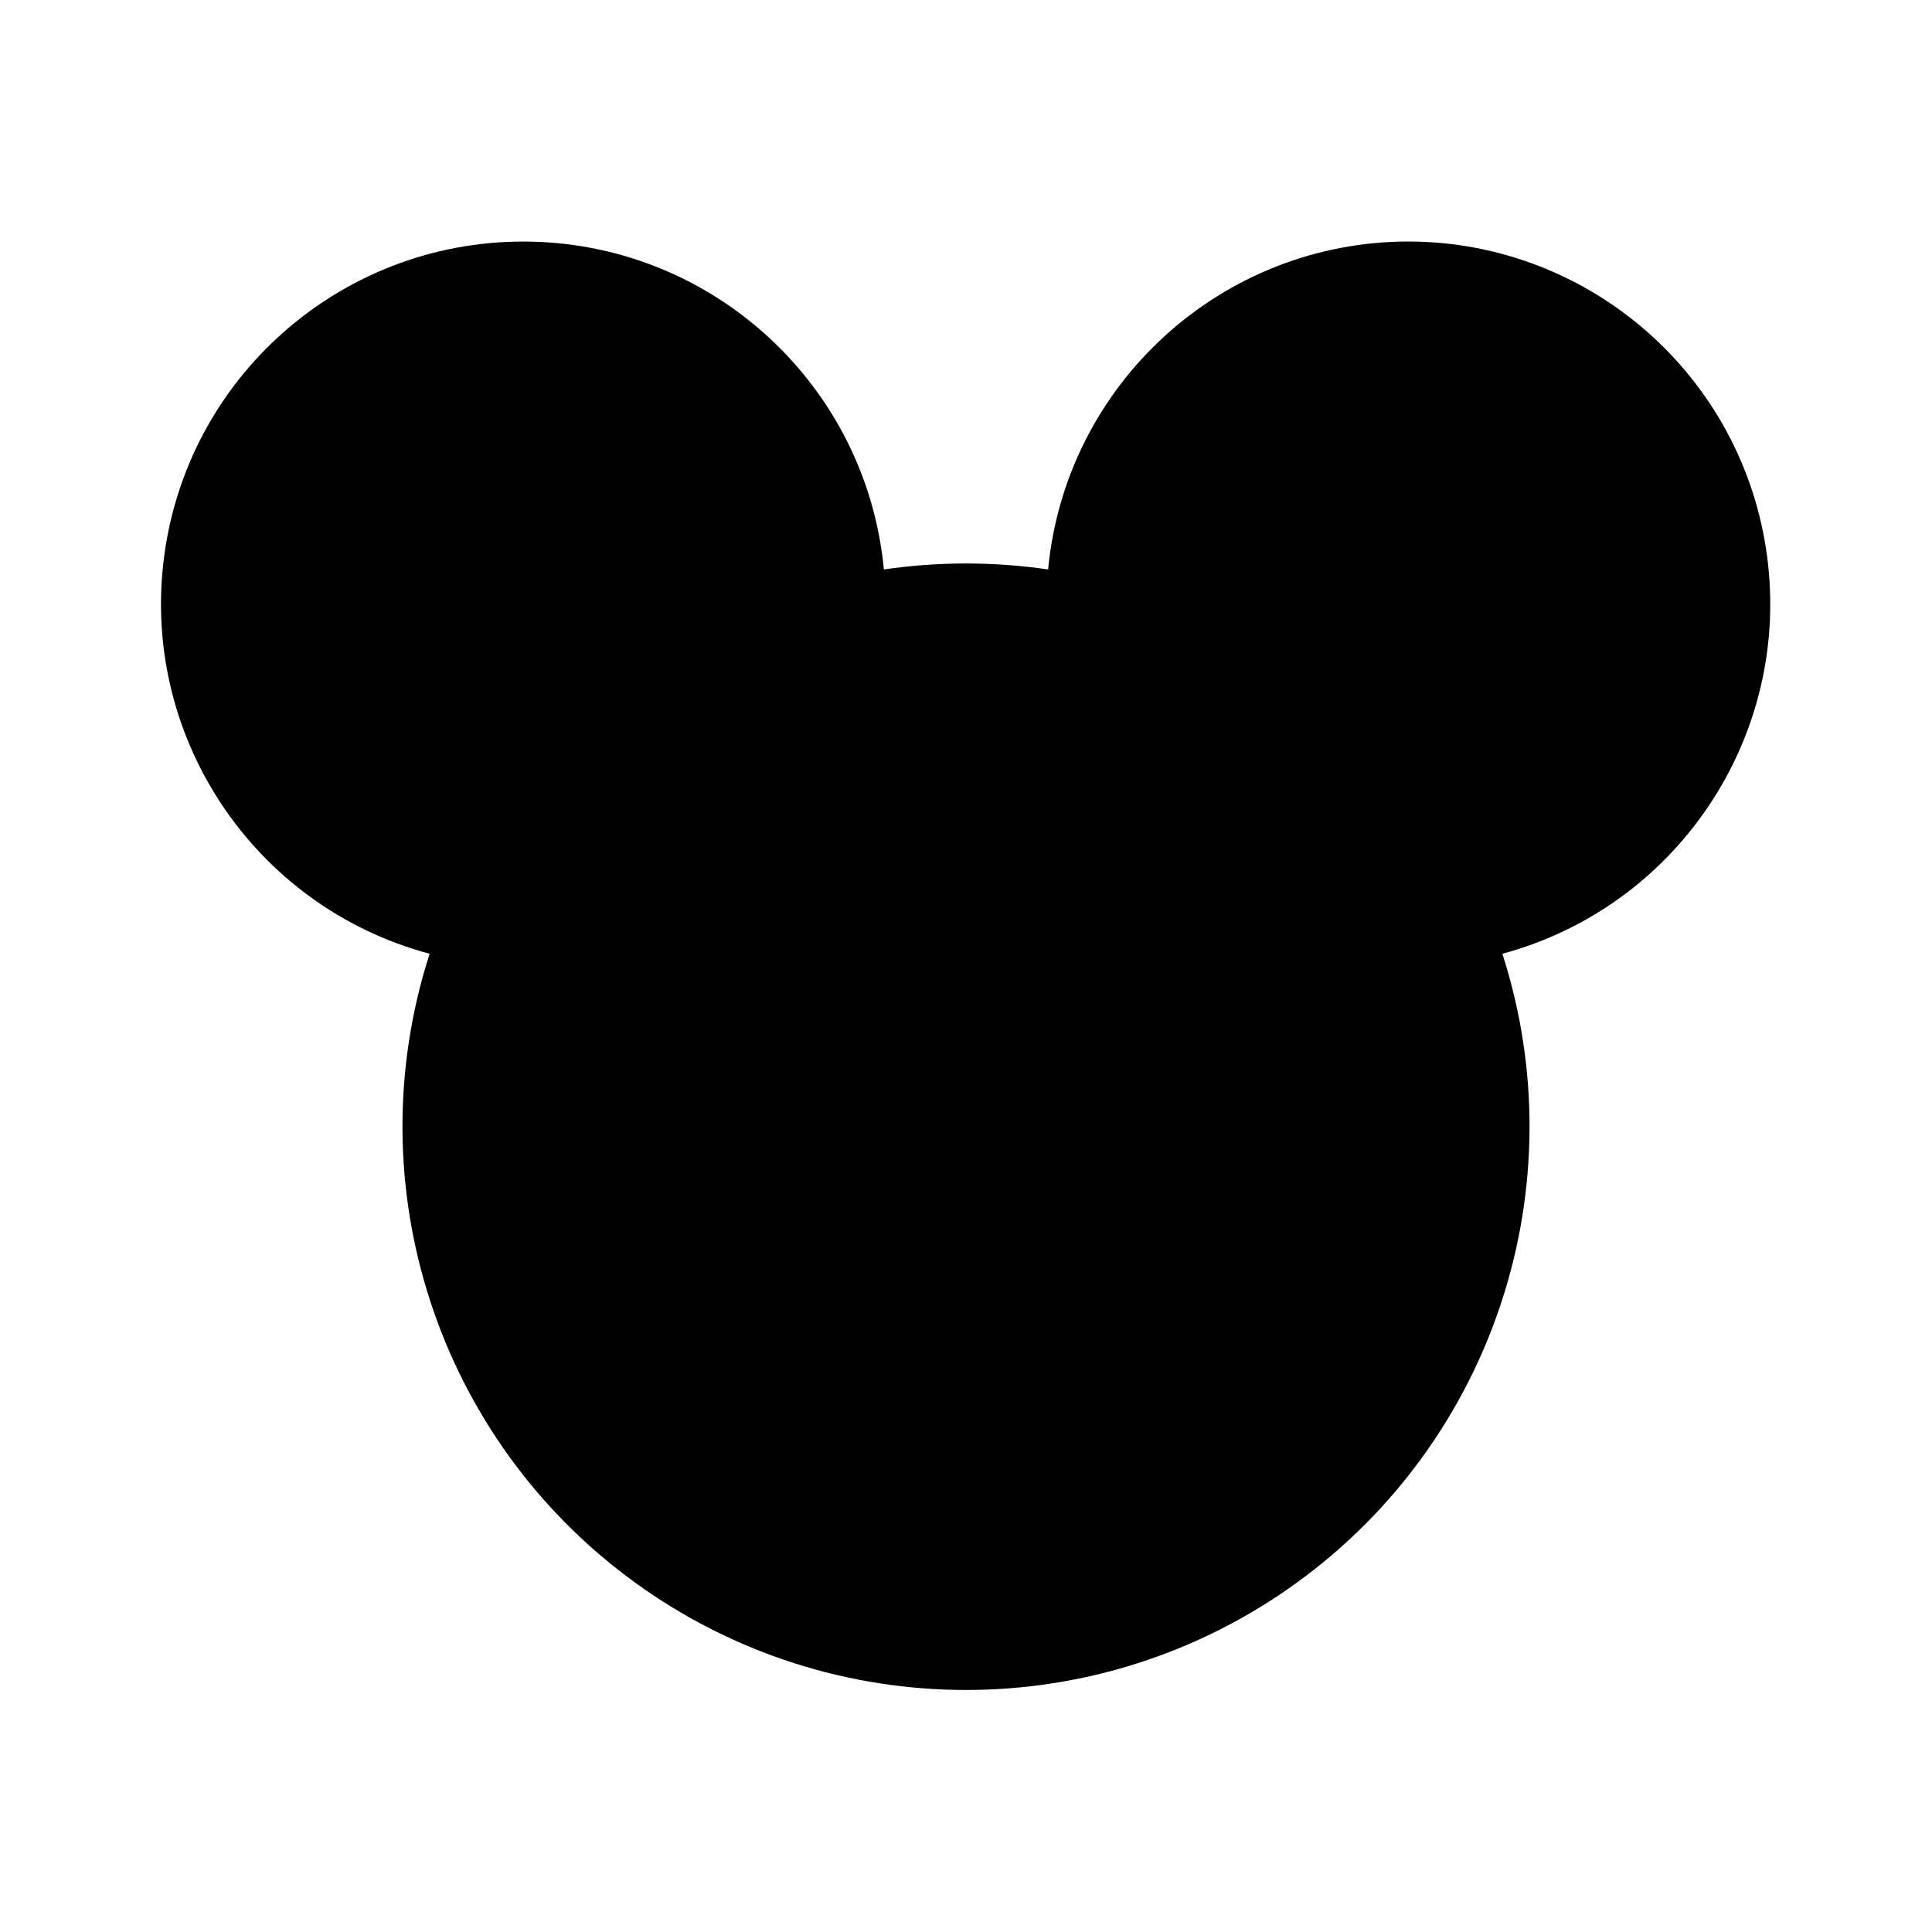 <svg xmlns="http://www.w3.org/2000/svg" width="24" height="24">
  <defs/>
  <path  d="M10.98,7.074 C11.656,6.975 12.344,6.975 13.02,7.074 C13.24,4.764 15.18,3 17.5,3 C19.755,3.006 21.658,4.679 21.952,6.915 C22.246,9.151 20.84,11.26 18.663,11.848 C19.591,14.73 18.561,17.883 16.11,19.66 C13.658,21.438 10.342,21.438 7.89,19.66 C5.439,17.883 4.409,14.73 5.337,11.848 C3.136,11.259 1.722,9.117 2.046,6.861 C2.37,4.605 4.329,2.948 6.607,3.002 C8.886,3.056 10.764,4.805 10.98,7.074 Z"/>
</svg>

